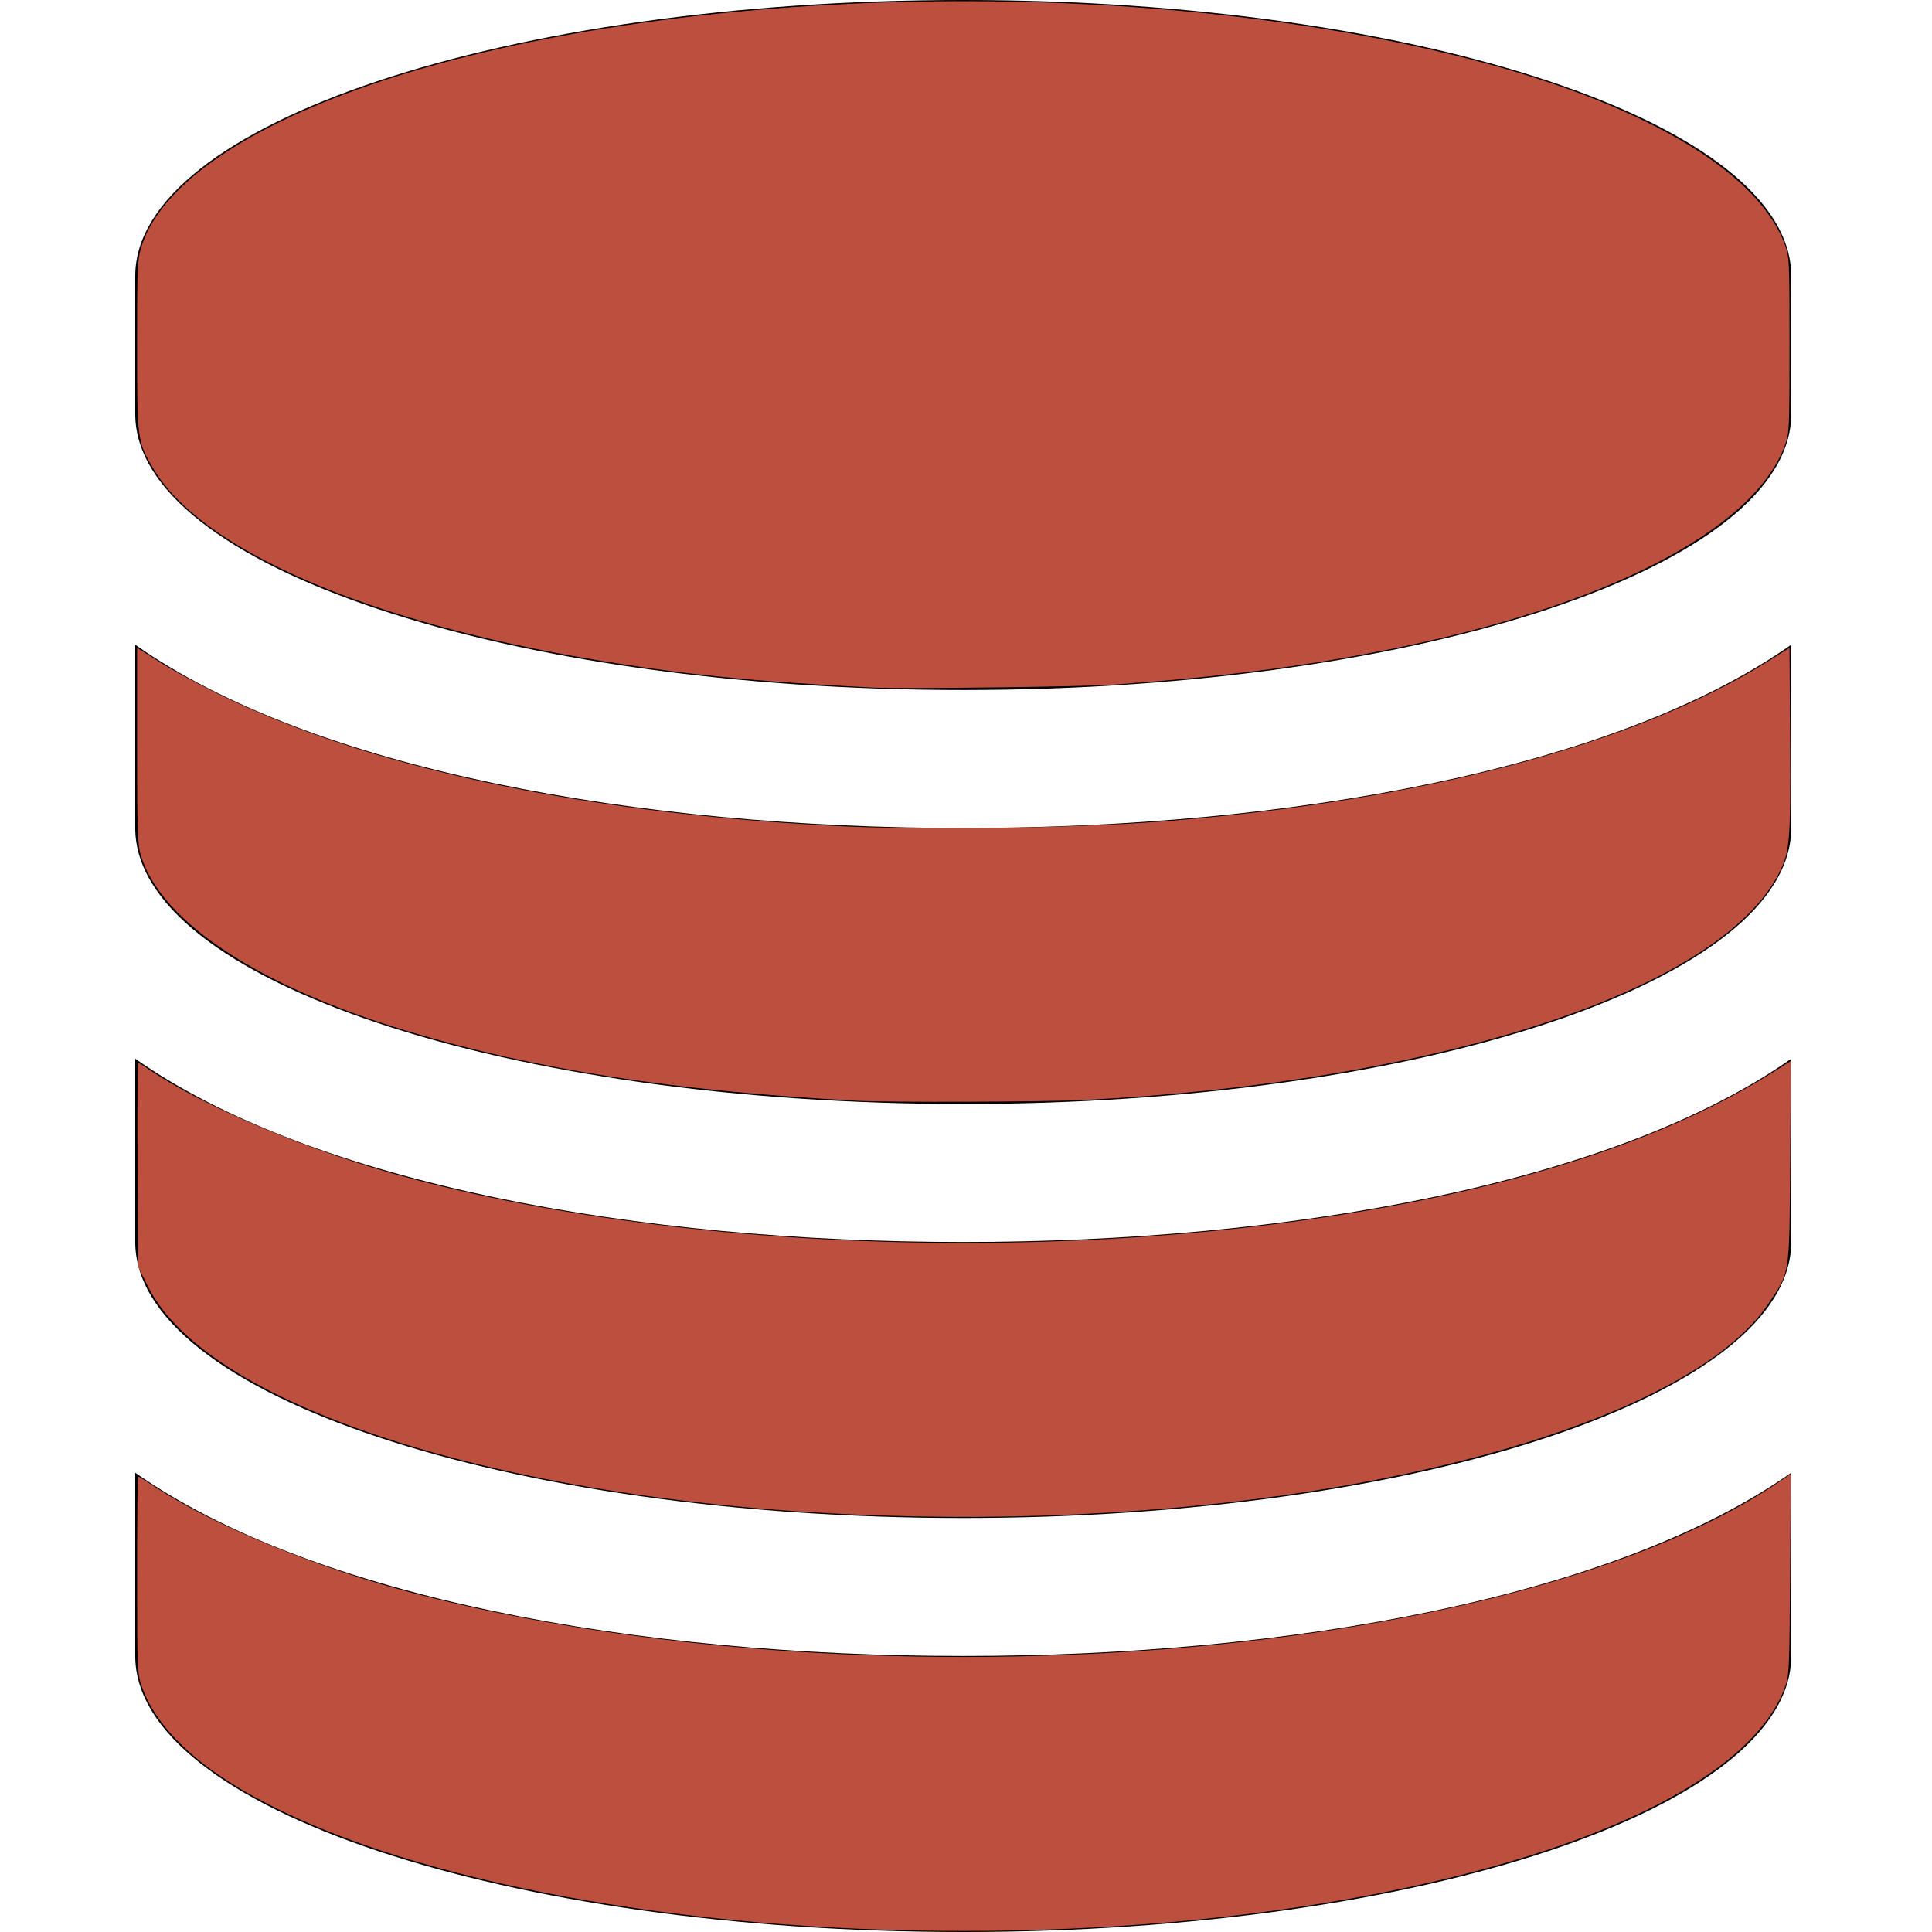 <?xml version="1.0" encoding="UTF-8" standalone="no"?>
<svg
   xmlns:dc="http://purl.org/dc/elements/1.1/"
   xmlns:cc="http://creativecommons.org/ns#"
   xmlns:rdf="http://www.w3.org/1999/02/22-rdf-syntax-ns#"
   xmlns:svg="http://www.w3.org/2000/svg"
   xmlns="http://www.w3.org/2000/svg"
   xmlns:sodipodi="http://sodipodi.sourceforge.net/DTD/sodipodi-0.dtd"
   xmlns:inkscape="http://www.inkscape.org/namespaces/inkscape"
   width="100px"
   height="100px"
   viewBox="0 0 100 100"
   version="1.1"
   id="svg34"
   sodipodi:docname="icon.svg"
   inkscape:version="0.92.4 (5da689c313, 2019-01-14)">
  <sodipodi:namedview
     pagecolor="#ffffff"
     bordercolor="#666666"
     borderopacity="1"
     objecttolerance="10"
     gridtolerance="10"
     guidetolerance="10"
     inkscape:pageopacity="0"
     inkscape:pageshadow="2"
     inkscape:window-width="1920"
     inkscape:window-height="1057"
     id="namedview36"
     showgrid="false"
     inkscape:zoom="8.88"
     inkscape:cx="50"
     inkscape:cy="50"
     inkscape:window-x="-8"
     inkscape:window-y="-8"
     inkscape:window-maximized="1"
     inkscape:current-layer="svg34" />
  <!-- Generator: Sketch 41.2 (35397) - http://www.bohemiancoding.com/sketch -->
  <title
     id="title25">database</title>
  <desc
     id="desc27">Created with Sketch.</desc>
  <defs
     id="defs29" />
  <g
     id="Page-1"
     stroke="none"
     stroke-width="1"
     fill="none"
     fill-rule="evenodd">
    <g
       id="database"
       fill="#000000">
      <path
         d="M49.857,42.857 C66.654,42.857 83.507,39.844 92.714,33.371 L92.714,42.857 C92.714,50.725 73.518,57.143 49.857,57.143 C26.196,57.143 7,50.725 7,42.857 L7,33.371 C16.208,39.844 33.06,42.857 49.857,42.857 Z M49.857,85.714 C66.654,85.714 83.507,82.701 92.714,76.228 L92.714,85.714 C92.714,93.583 73.518,100 49.857,100 C26.196,100 7,93.583 7,85.714 L7,76.228 C16.208,82.701 33.06,85.714 49.857,85.714 Z M49.857,64.286 C66.654,64.286 83.507,61.272 92.714,54.799 L92.714,64.286 C92.714,72.154 73.518,78.571 49.857,78.571 C26.196,78.571 7,72.154 7,64.286 L7,54.799 C16.208,61.272 33.06,64.286 49.857,64.286 Z M49.857,0 C73.518,0 92.714,6.417 92.714,14.286 L92.714,21.429 C92.714,29.297 73.518,35.714 49.857,35.714 C26.196,35.714 7,29.297 7,21.429 L7,14.286 C7,6.417 26.196,0 49.857,0 Z"
         id="Shape" />
    </g>
  </g>
  <path
     style="fill:#bc4f3e;fill-opacity:1;stroke-width:0.113"
     d="M 45.101,35.585 C 39.033,35.277 35.268,34.898 30.687,34.133 18.963,32.174 10.394,28.443 7.908,24.213 7.107,22.851 7.095,22.755 7.095,17.852 c 0,-4.031 0.017,-4.414 0.224,-5.083 0.855,-2.77 4.359,-5.478 9.912,-7.663 13.567,-5.338 36.734,-6.609 54.673,-2.998 5.583,1.124 10.106,2.573 13.682,4.385 3.635,1.841 5.957,3.943 6.788,6.144 0.244,0.646 0.25,0.784 0.25,5.224 0,4.44 -0.007,4.578 -0.25,5.224 -1.651,4.373 -9.264,8.288 -20.47,10.527 -4.368,0.873 -8.456,1.397 -14.189,1.82 -1.558,0.115 -11.087,0.231 -12.613,0.154 z"
     id="path40"
     inkscape:connector-curvature="0" />
  <path
     style="fill:#bc4f3e;fill-opacity:1;stroke-width:0.113"
     d="M 44.369,56.975 C 34.915,56.477 27.724,55.363 21.115,53.375 13.359,51.042 8.285,47.686 7.273,44.219 7.122,43.701 7.095,42.837 7.095,38.569 V 33.53 l 1.154,0.728 c 0.635,0.401 1.965,1.128 2.956,1.616 7.785,3.834 18.706,6.184 31.926,6.871 4.506,0.234 12.377,0.129 17.005,-0.226 13.35,-1.026 24.537,-3.986 31.419,-8.316 l 1.07,-0.673 0.029,4.84 c 0.031,5.178 -0.011,5.702 -0.547,6.774 -3.047,6.092 -17.631,10.868 -36.003,11.791 -2.014,0.101 -10.057,0.129 -11.734,0.041 z"
     id="path42"
     inkscape:connector-curvature="0" />
  <path
     style="fill:#bc4f3e;fill-opacity:1;stroke-width:0.113"
     d="M 45.538,78.44 C 26.434,77.811 10.787,72.906 7.642,66.56 l -0.491,-0.991 -0.032,-5.273 c -0.018,-2.9 -2.887e-4,-5.273 0.039,-5.273 0.039,0 0.206,0.094 0.37,0.208 2.954,2.054 8.575,4.406 13.869,5.802 16.334,4.308 39.414,4.406 55.968,0.24 5.779,-1.455 10.541,-3.355 14.28,-5.698 l 1.048,-0.657 -0.035,5.205 c -0.04,5.946 0.002,5.671 -1.119,7.346 -3.502,5.236 -16.384,9.508 -32.248,10.694 -4.634,0.346 -9.001,0.435 -13.753,0.278 z"
     id="path44"
     inkscape:connector-curvature="0" />
  <path
     style="fill:#bc4f3e;fill-opacity:1;stroke-width:0.113"
     d="M 44.502,99.834 C 30.134,99.23 17.489,96.175 11.194,91.786 9.235,90.42 7.899,88.874 7.362,87.355 7.102,86.617 7.099,86.563 7.097,81.515 c -0.001,-2.803 0.021,-5.096 0.05,-5.096 0.029,0 0.482,0.28 1.007,0.623 3.045,1.985 8.333,4.142 13.355,5.447 11.062,2.876 25.104,3.921 38.682,2.88 13.78,-1.057 25.45,-4.245 32.015,-8.748 l 0.484,-0.332 -0.036,5.217 c -0.035,5.055 -0.044,5.238 -0.284,5.873 -2.968,7.86 -24.417,13.44 -47.869,12.455 z"
     id="path46"
     inkscape:connector-curvature="0" />
</svg>
